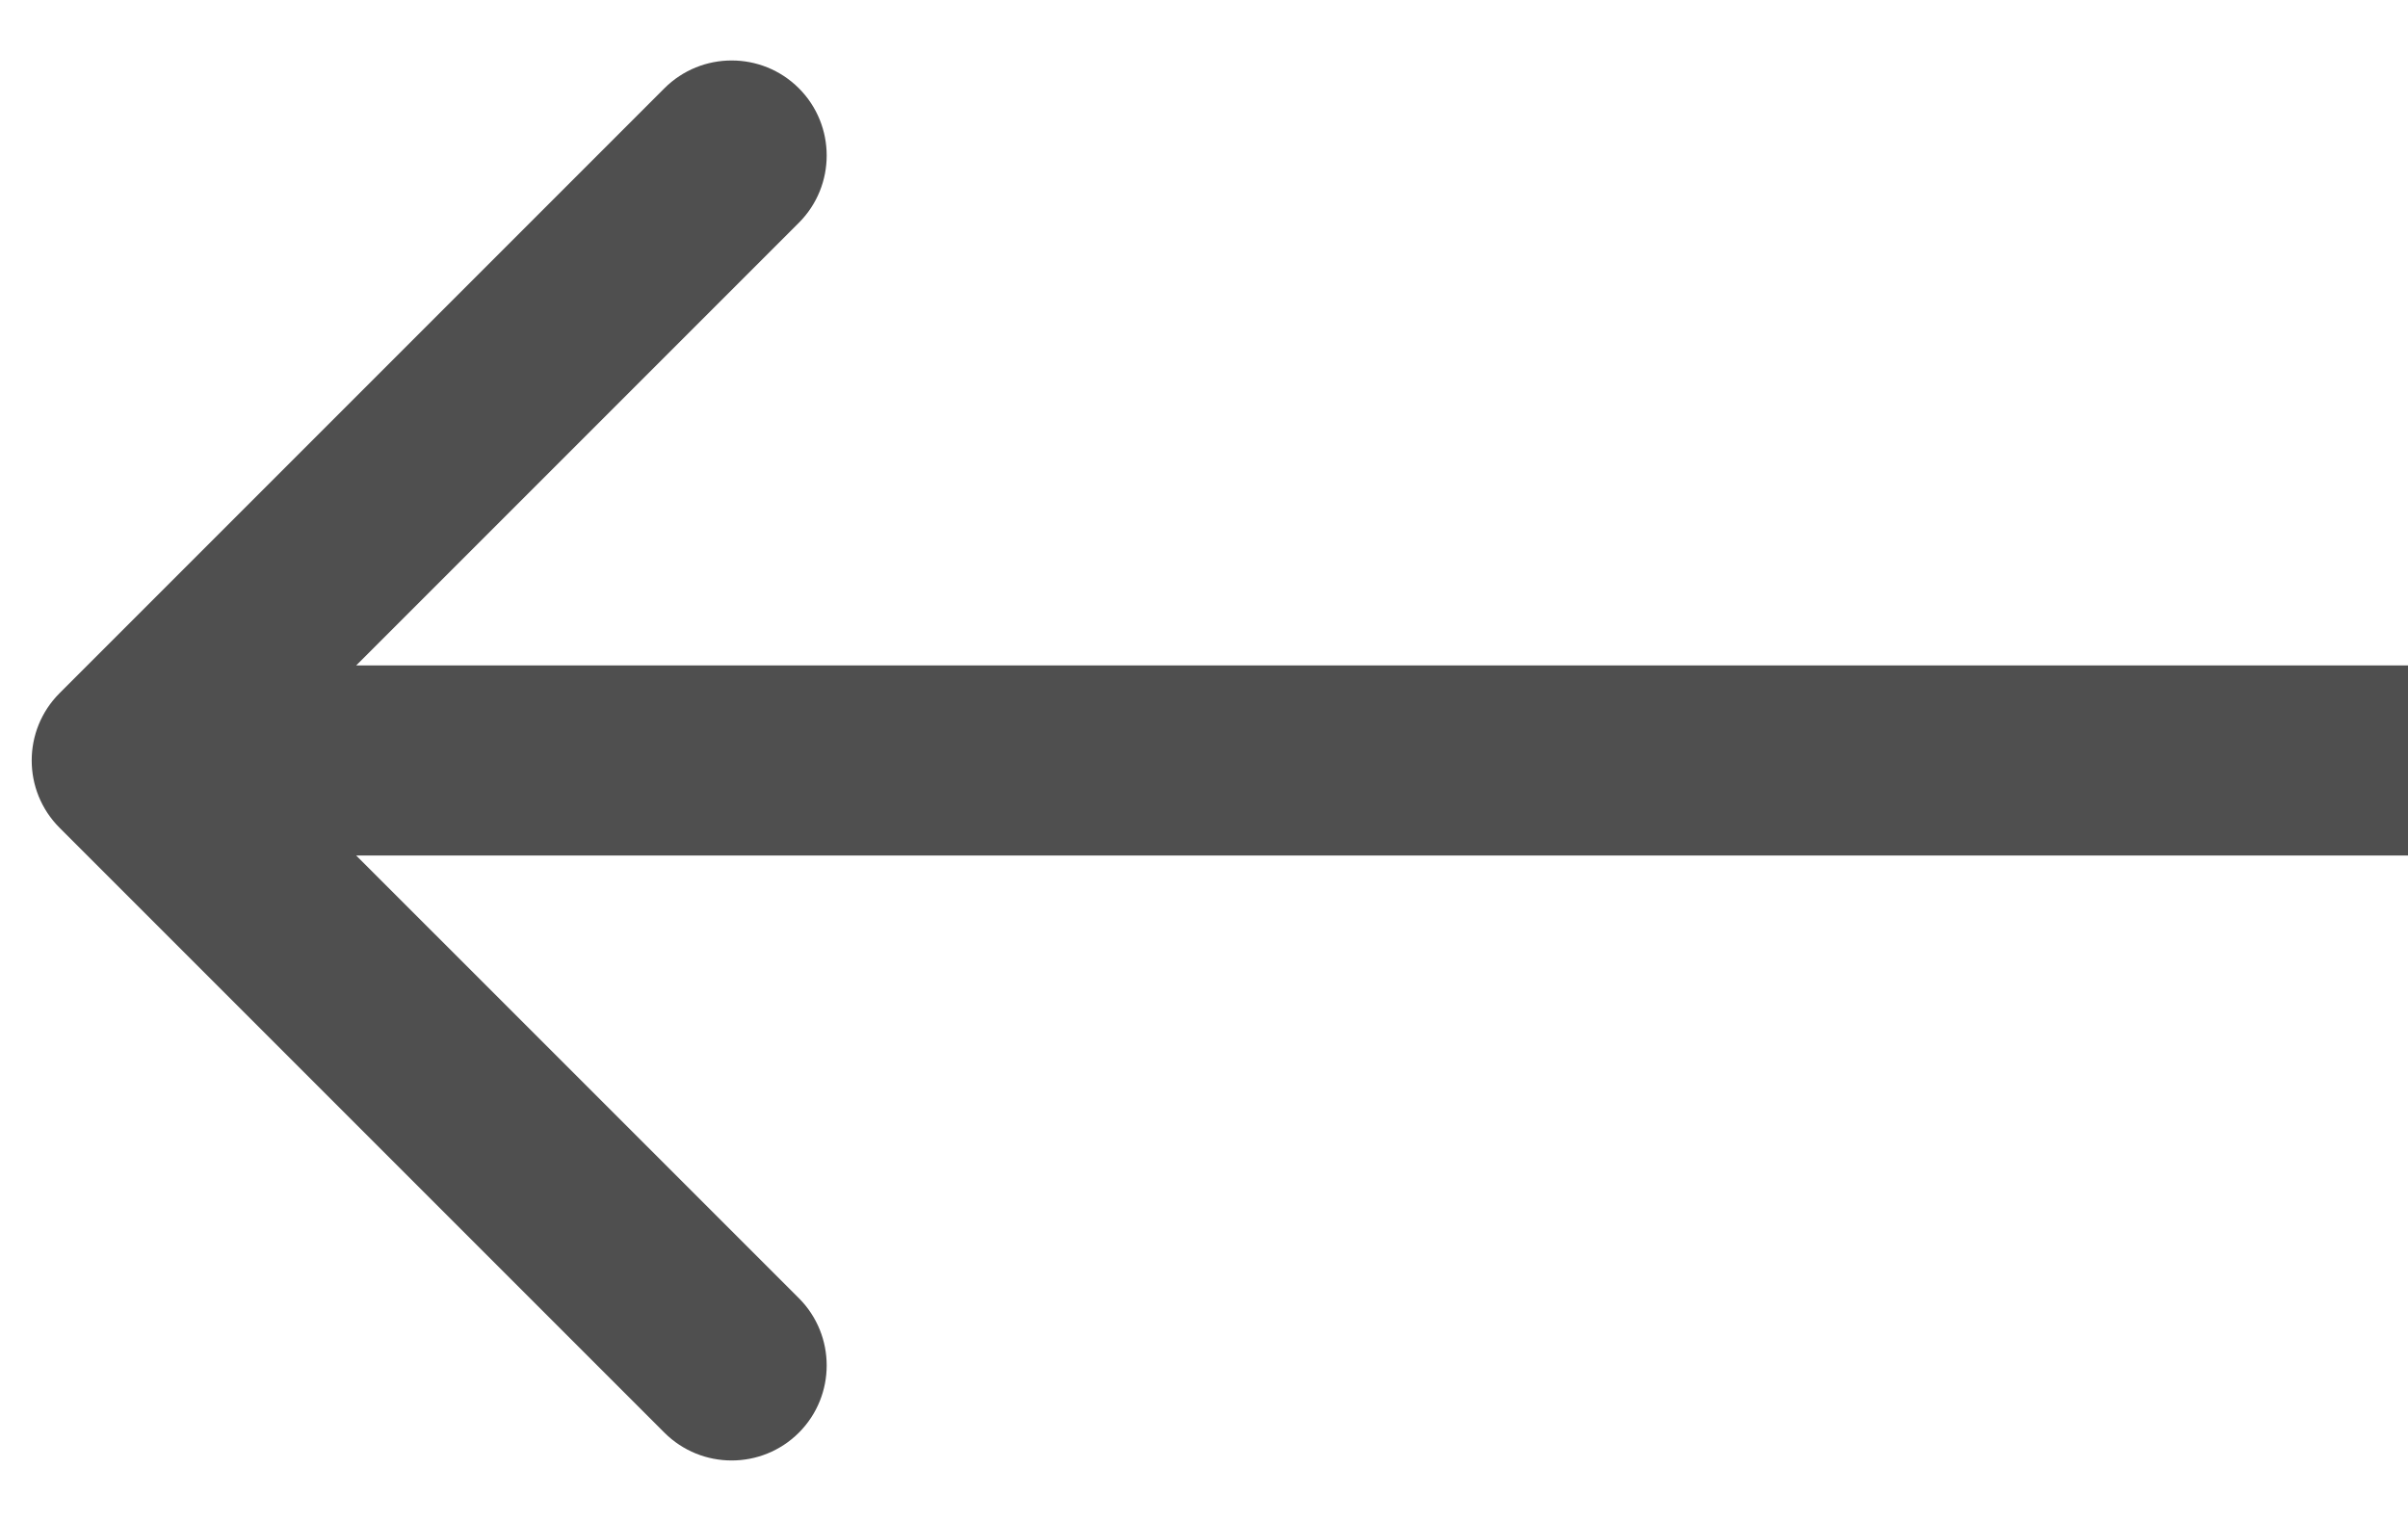 <svg width="38" height="24" viewBox="0 0 38 24" version="1.1" xmlns="http://www.w3.org/2000/svg" xmlns:xlink="http://www.w3.org/1999/xlink">
<title>Arrow</title>
<desc>Created using Figma</desc>
<g id="Canvas" transform="translate(-2277 -2550)">
<g id="Arrow">
<use xlink:href="#path0_stroke" transform="matrix(-1 1.22465e-16 -1.22465e-16 -1 2315 2562)" fill="#4F4F4F"/>
</g>
</g>
<defs>
<path id="path0_stroke" d="M 37.061 1.061C 37.646 0.475 37.646 -0.475 37.061 -1.061L 27.515 -10.607C 26.929 -11.192 25.979 -11.192 25.393 -10.607C 24.808 -10.021 24.808 -9.071 25.393 -8.485L 33.879 0L 25.393 8.485C 24.808 9.071 24.808 10.021 25.393 10.607C 25.979 11.192 26.929 11.192 27.515 10.607L 37.061 1.061ZM 0 1.5L 36 1.5L 36 -1.5L 0 -1.5L 0 1.5Z"/>
</defs>
</svg>
